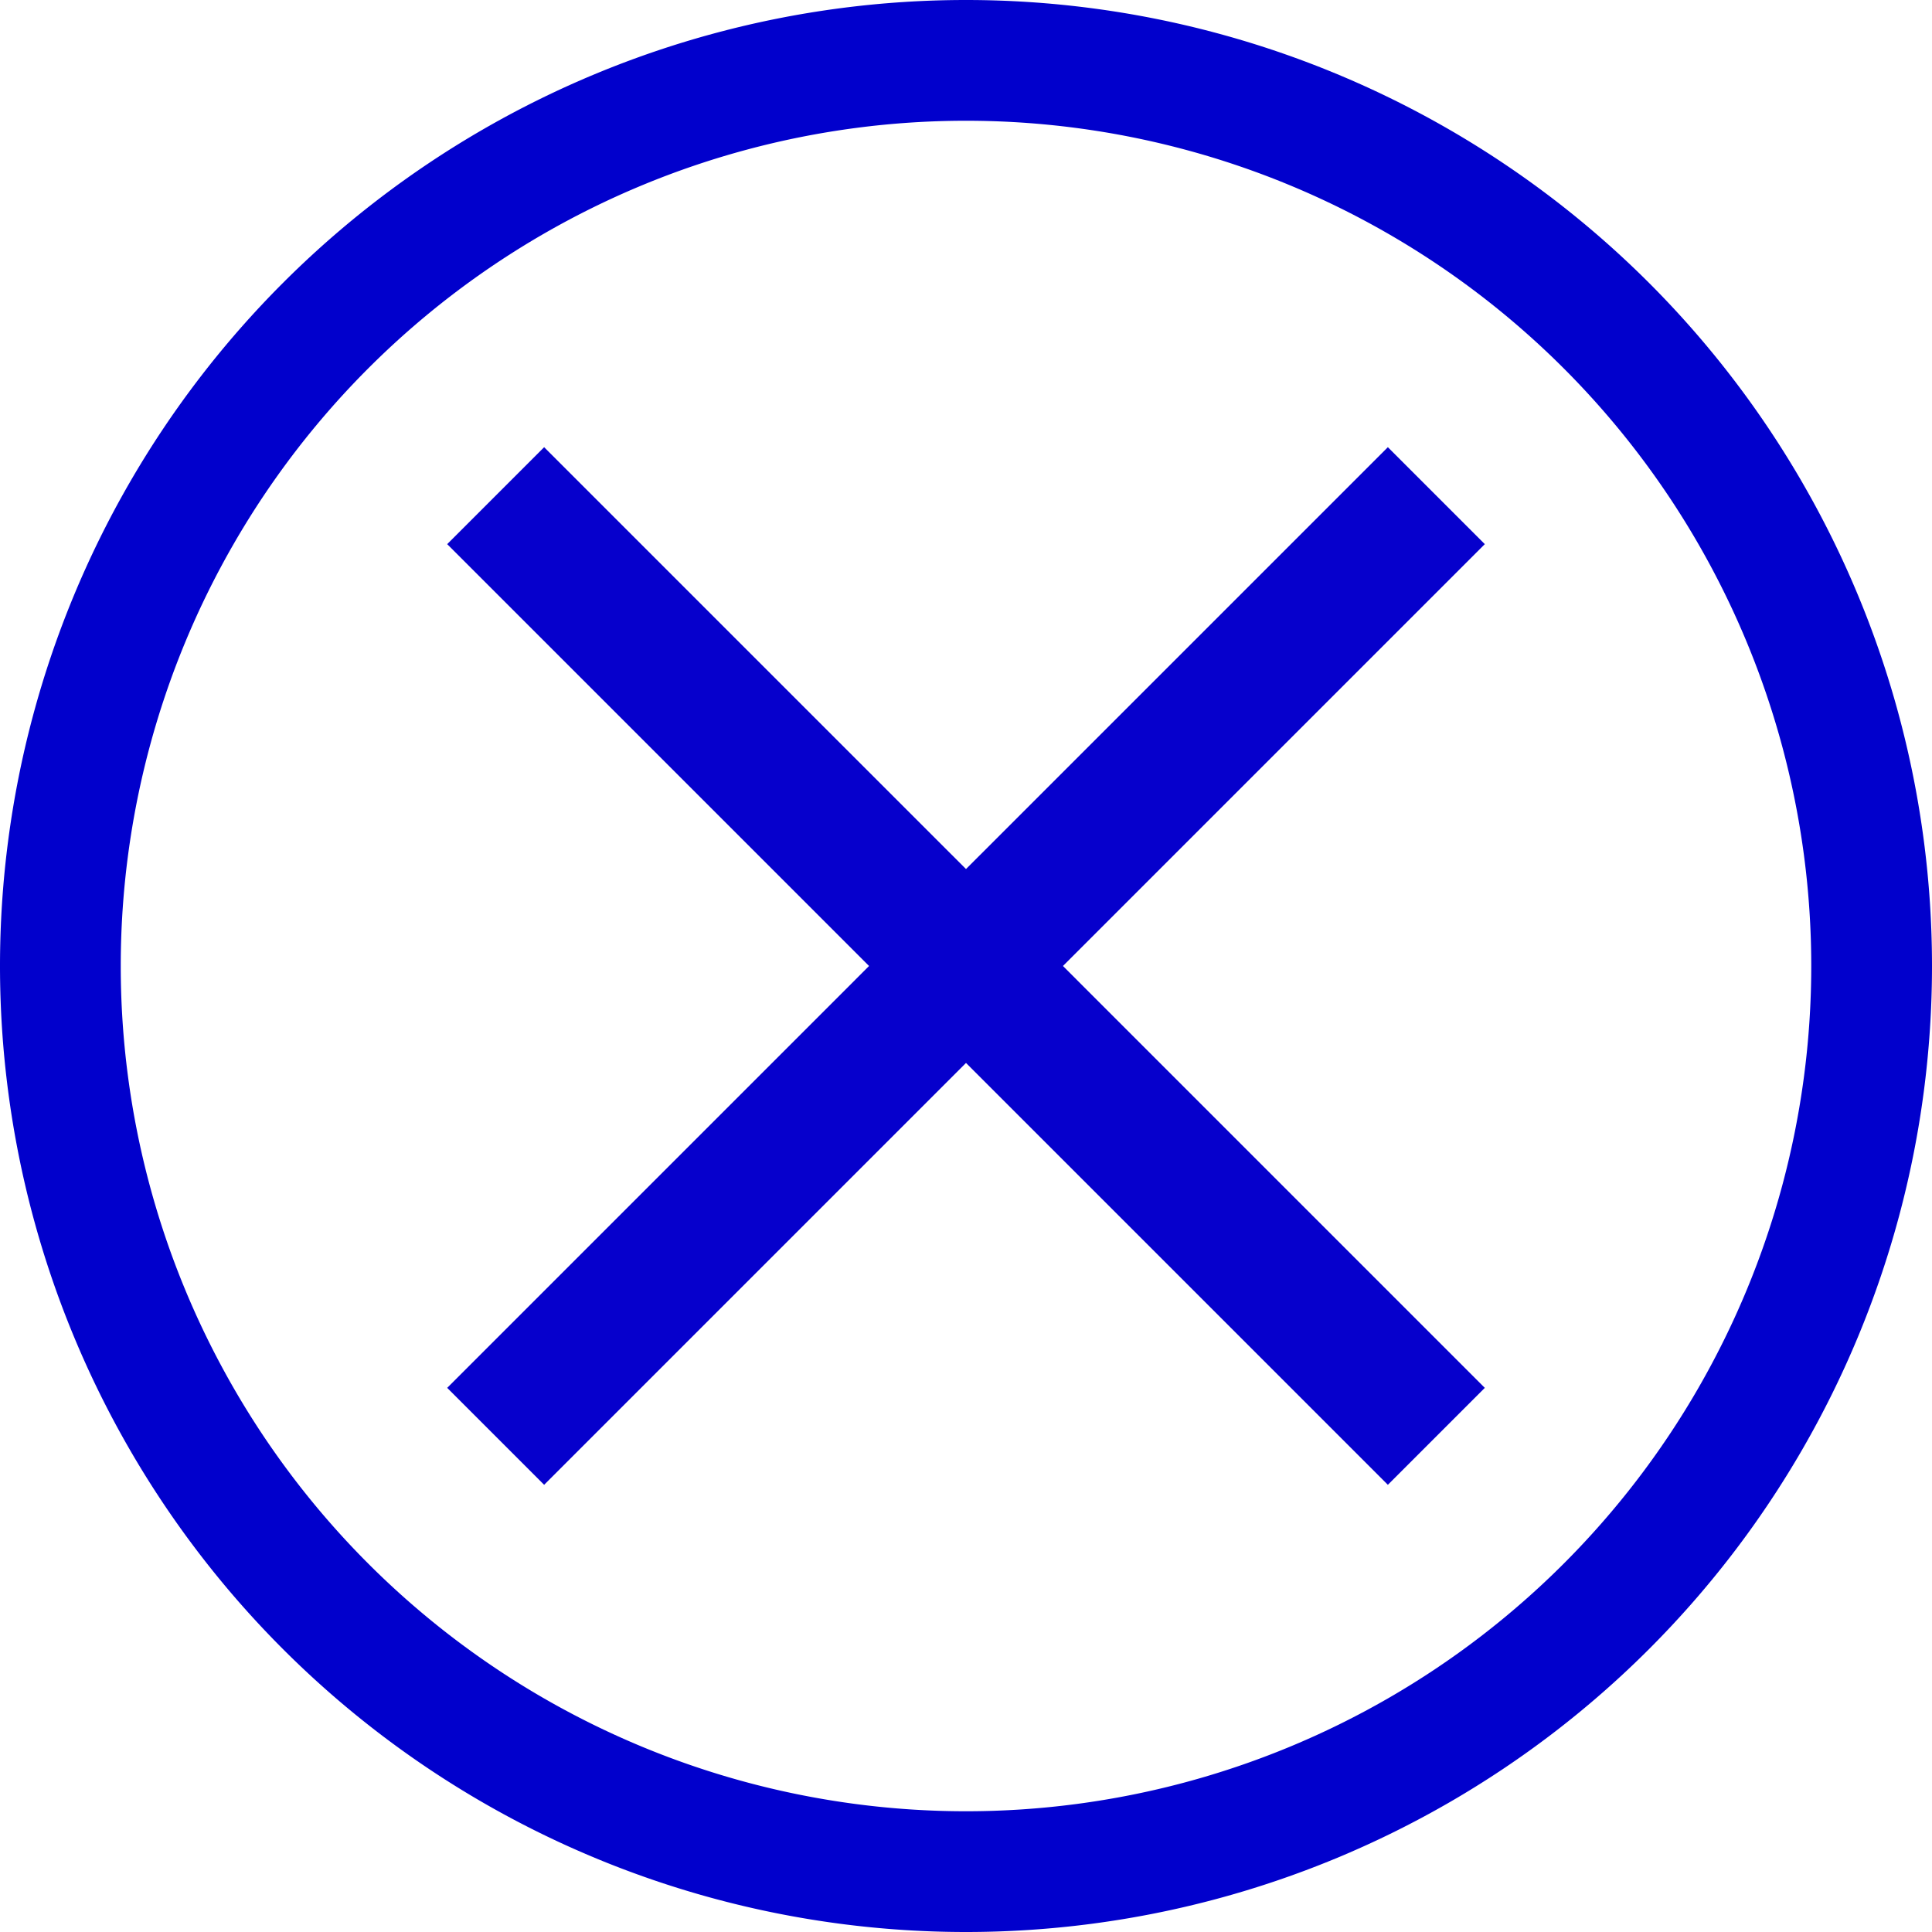 <?xml version="1.0" encoding="UTF-8" standalone="no"?>
<svg
   xmlns:osb="http://www.openswatchbook.org/uri/2009/osb"
   xmlns:dc="http://purl.org/dc/elements/1.1/"
   xmlns:cc="http://creativecommons.org/ns#"
   xmlns:rdf="http://www.w3.org/1999/02/22-rdf-syntax-ns#"
   xmlns:svg="http://www.w3.org/2000/svg"
   xmlns="http://www.w3.org/2000/svg"
   id="svg4562"
   xml:space="preserve"
   enable-background="new 0 0 1024.00 1024.00"
   viewBox="0 0 1024.00 1024.00"
   height="1024"
   width="1024"
   version="1.1"><defs
   id="defs4566"><linearGradient
     id="linearGradient5239"
     osb:paint="solid"><stop
       style="stop-color:#41e7d0;stop-opacity:1;"
       offset="0"
       id="stop5237" /></linearGradient></defs>
	
	
<path
   id="path5914"
   d="M 512 0 A 512 512 0 0 0 0 512 A 512 512 0 0 0 512 1024 A 512 512 0 0 0 1024 512 A 512 512 0 0 0 512 0 z M 512 64 A 448 448 0 0 1 960 512 A 448 448 0 0 1 512 960 A 448 448 0 0 1 64 512 A 448 448 0 0 1 512 64 z "
   style="fill:#0100cc;fill-opacity:1;stroke:none;stroke-width:104.017;stroke-miterlimit:4.1;stroke-dasharray:none;stroke-opacity:1" /><path
   id="rect5081"
   d="M 288.41 237.02 L 237.02 288.41 L 460.609 512 L 237.02 735.59 L 288.41 786.98 L 512 563.391 L 735.59 786.98 L 786.98 735.59 L 563.391 512 L 786.98 288.41 L 735.59 237.02 L 512 460.609 L 288.41 237.02 z "
   style="fill:#0600cc;fill-opacity:1;stroke:none" /></svg>